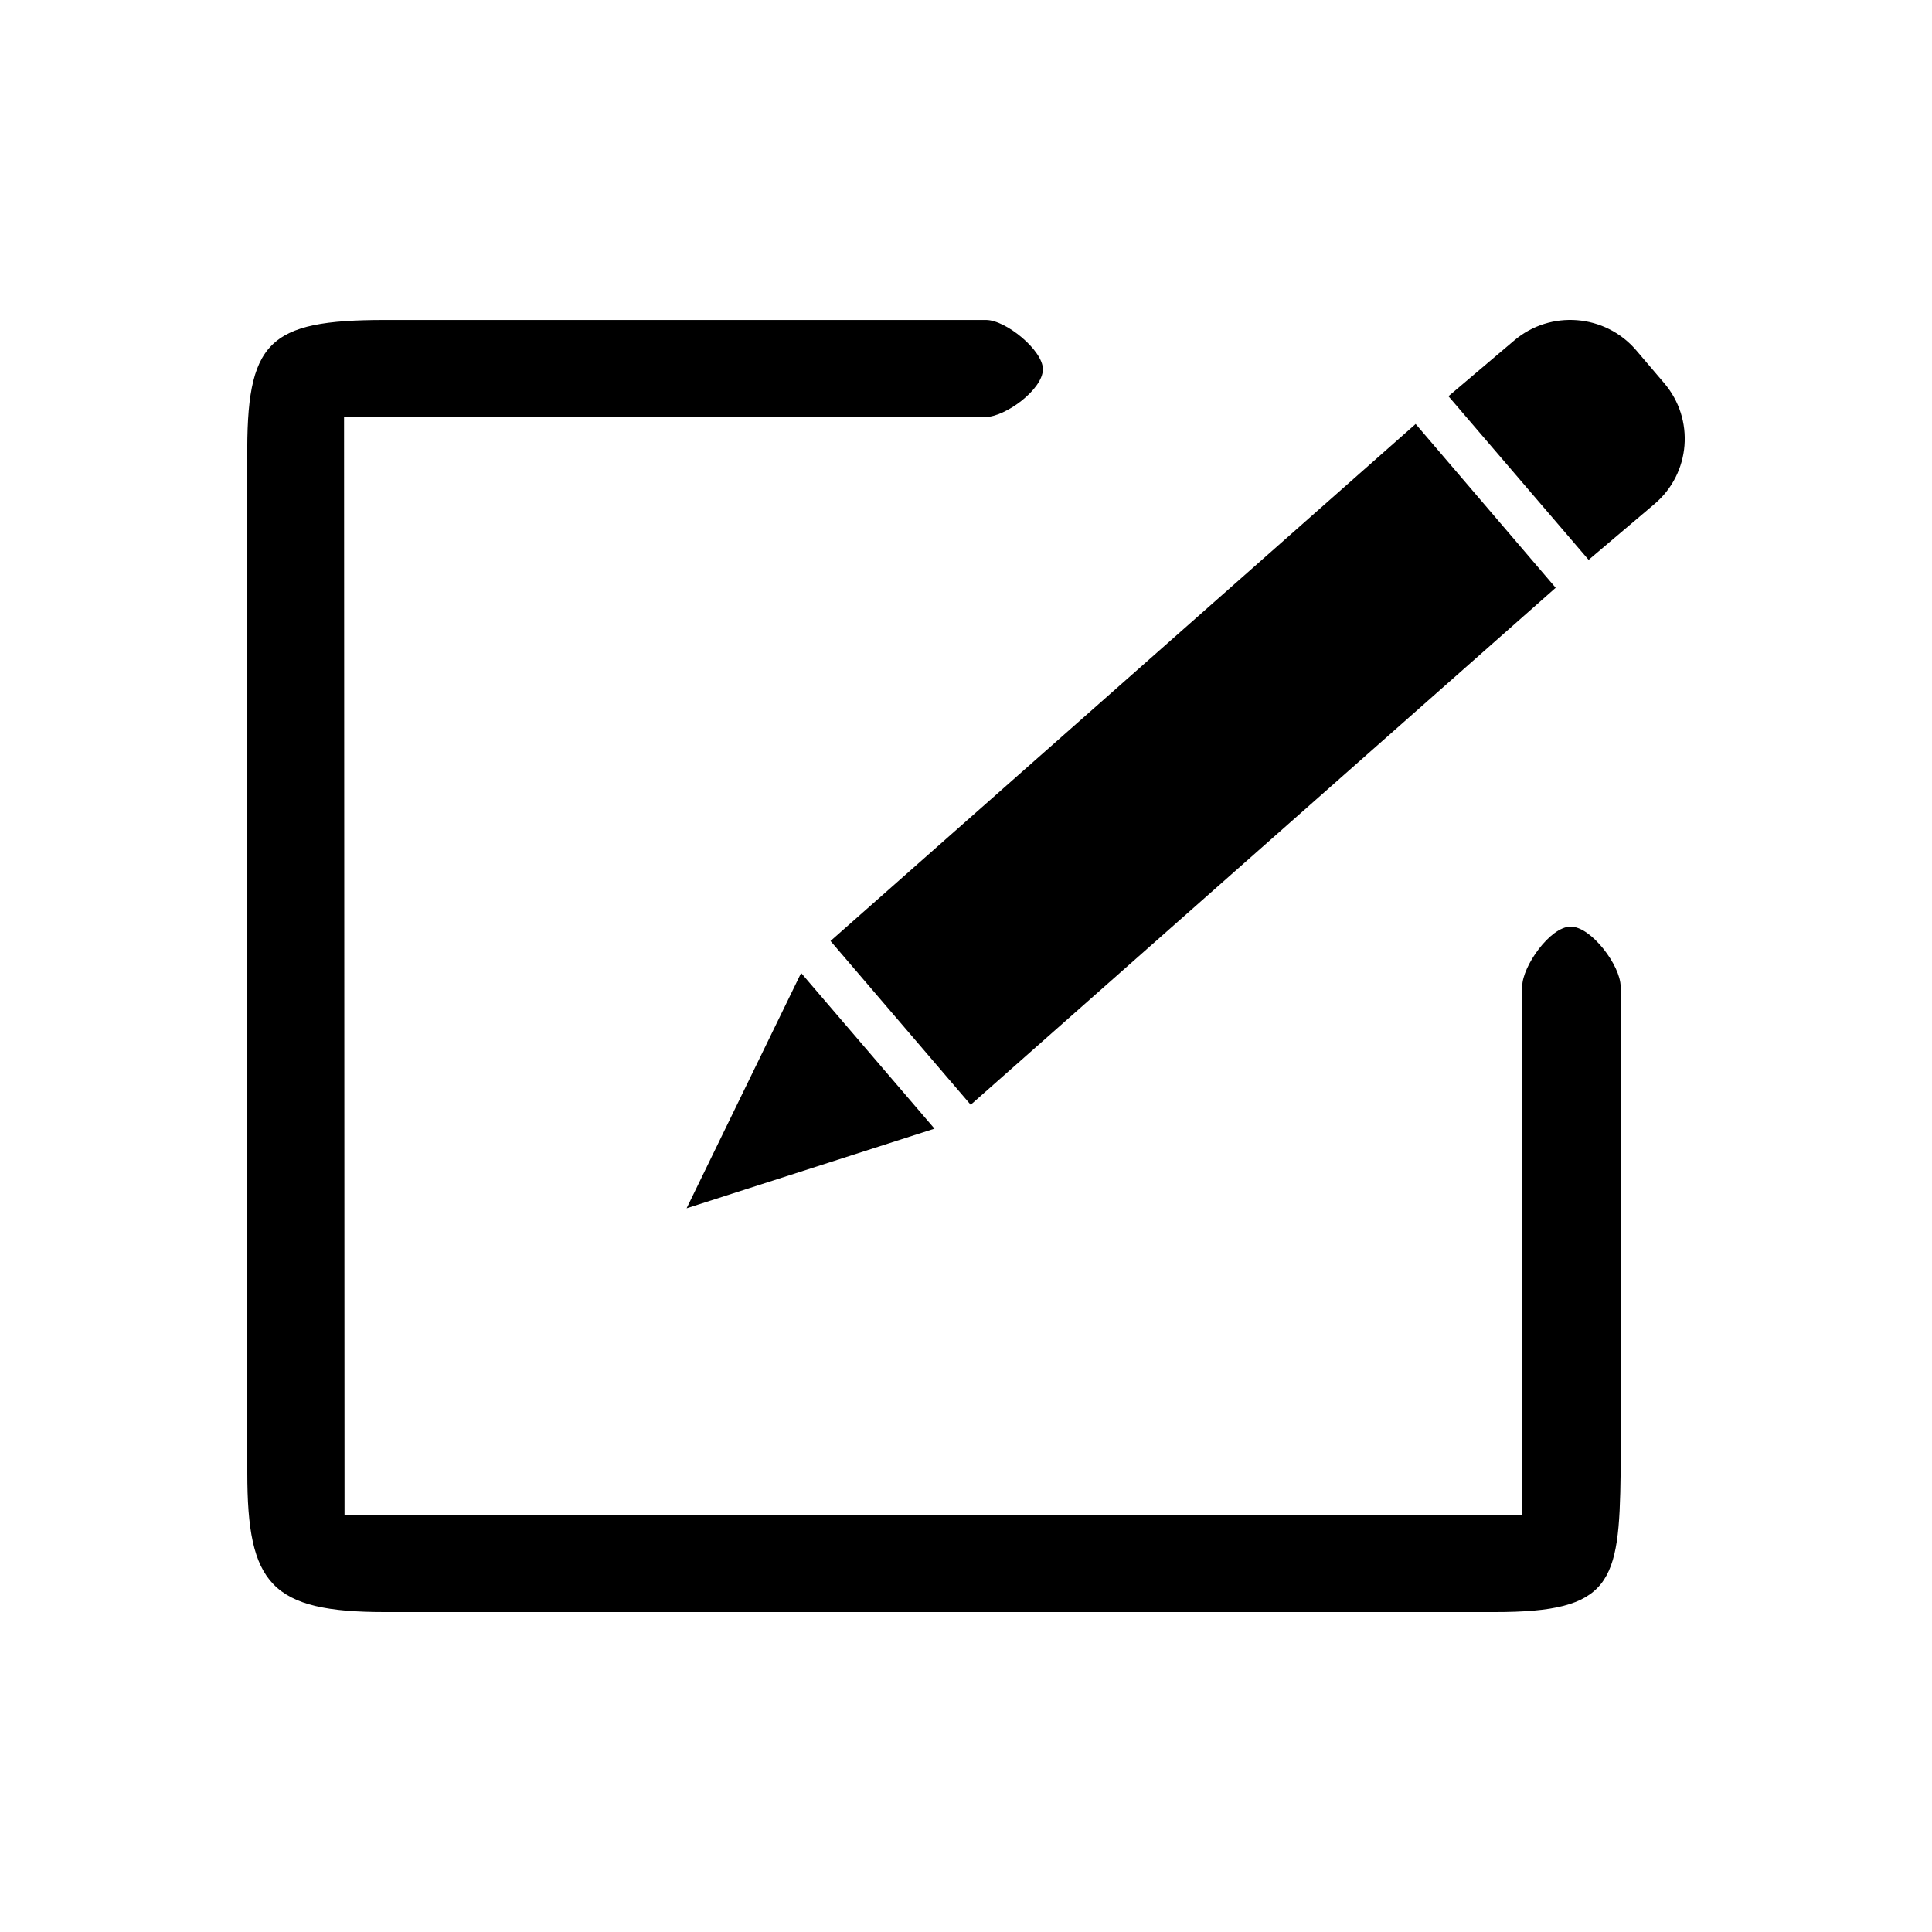 <svg xmlns="http://www.w3.org/2000/svg" xmlns:xlink="http://www.w3.org/1999/xlink" width="200" height="200" class="icon" p-id="3253" t="1481191236370" version="1.1" viewBox="0 0 1024 1024"><defs><style type="text/css"/></defs><path d="M363.914 640.42l131.4-42.205-70.702-82.52L363.914 640.42zM750.322 224.725 440.194 498.747l74.299 86.8 310.049-274.016L750.322 224.725zM842.004 296.725l34.843-29.54c19.262-16.264 21.568-45.022 5.137-64.202l-14.806-17.375c-16.445-19.174-45.369-21.488-64.63-5.136l-34.844 29.533L842.004 296.725zM204.097 169.598c-62.403 0-73.612 11.389-73.023 73.792l0 537.238c0 59.073 12.586 73.8 73.023 73.8l588.177 0c61.802 0 65.995-15.242 66.684-73.625L858.958 522.883c0-11.041-15.583-31.76-26.449-31.76-10.962 0-25.682 21.234-25.682 31.586l0 280.523-624.218-0.428-0.255-581.759 339.843 0c10.62 0 30.556-14.639 30.556-25.339 0-10.012-19.602-26.109-30.128-26.109L204.097 169.598z" p-id="3254"/></svg>